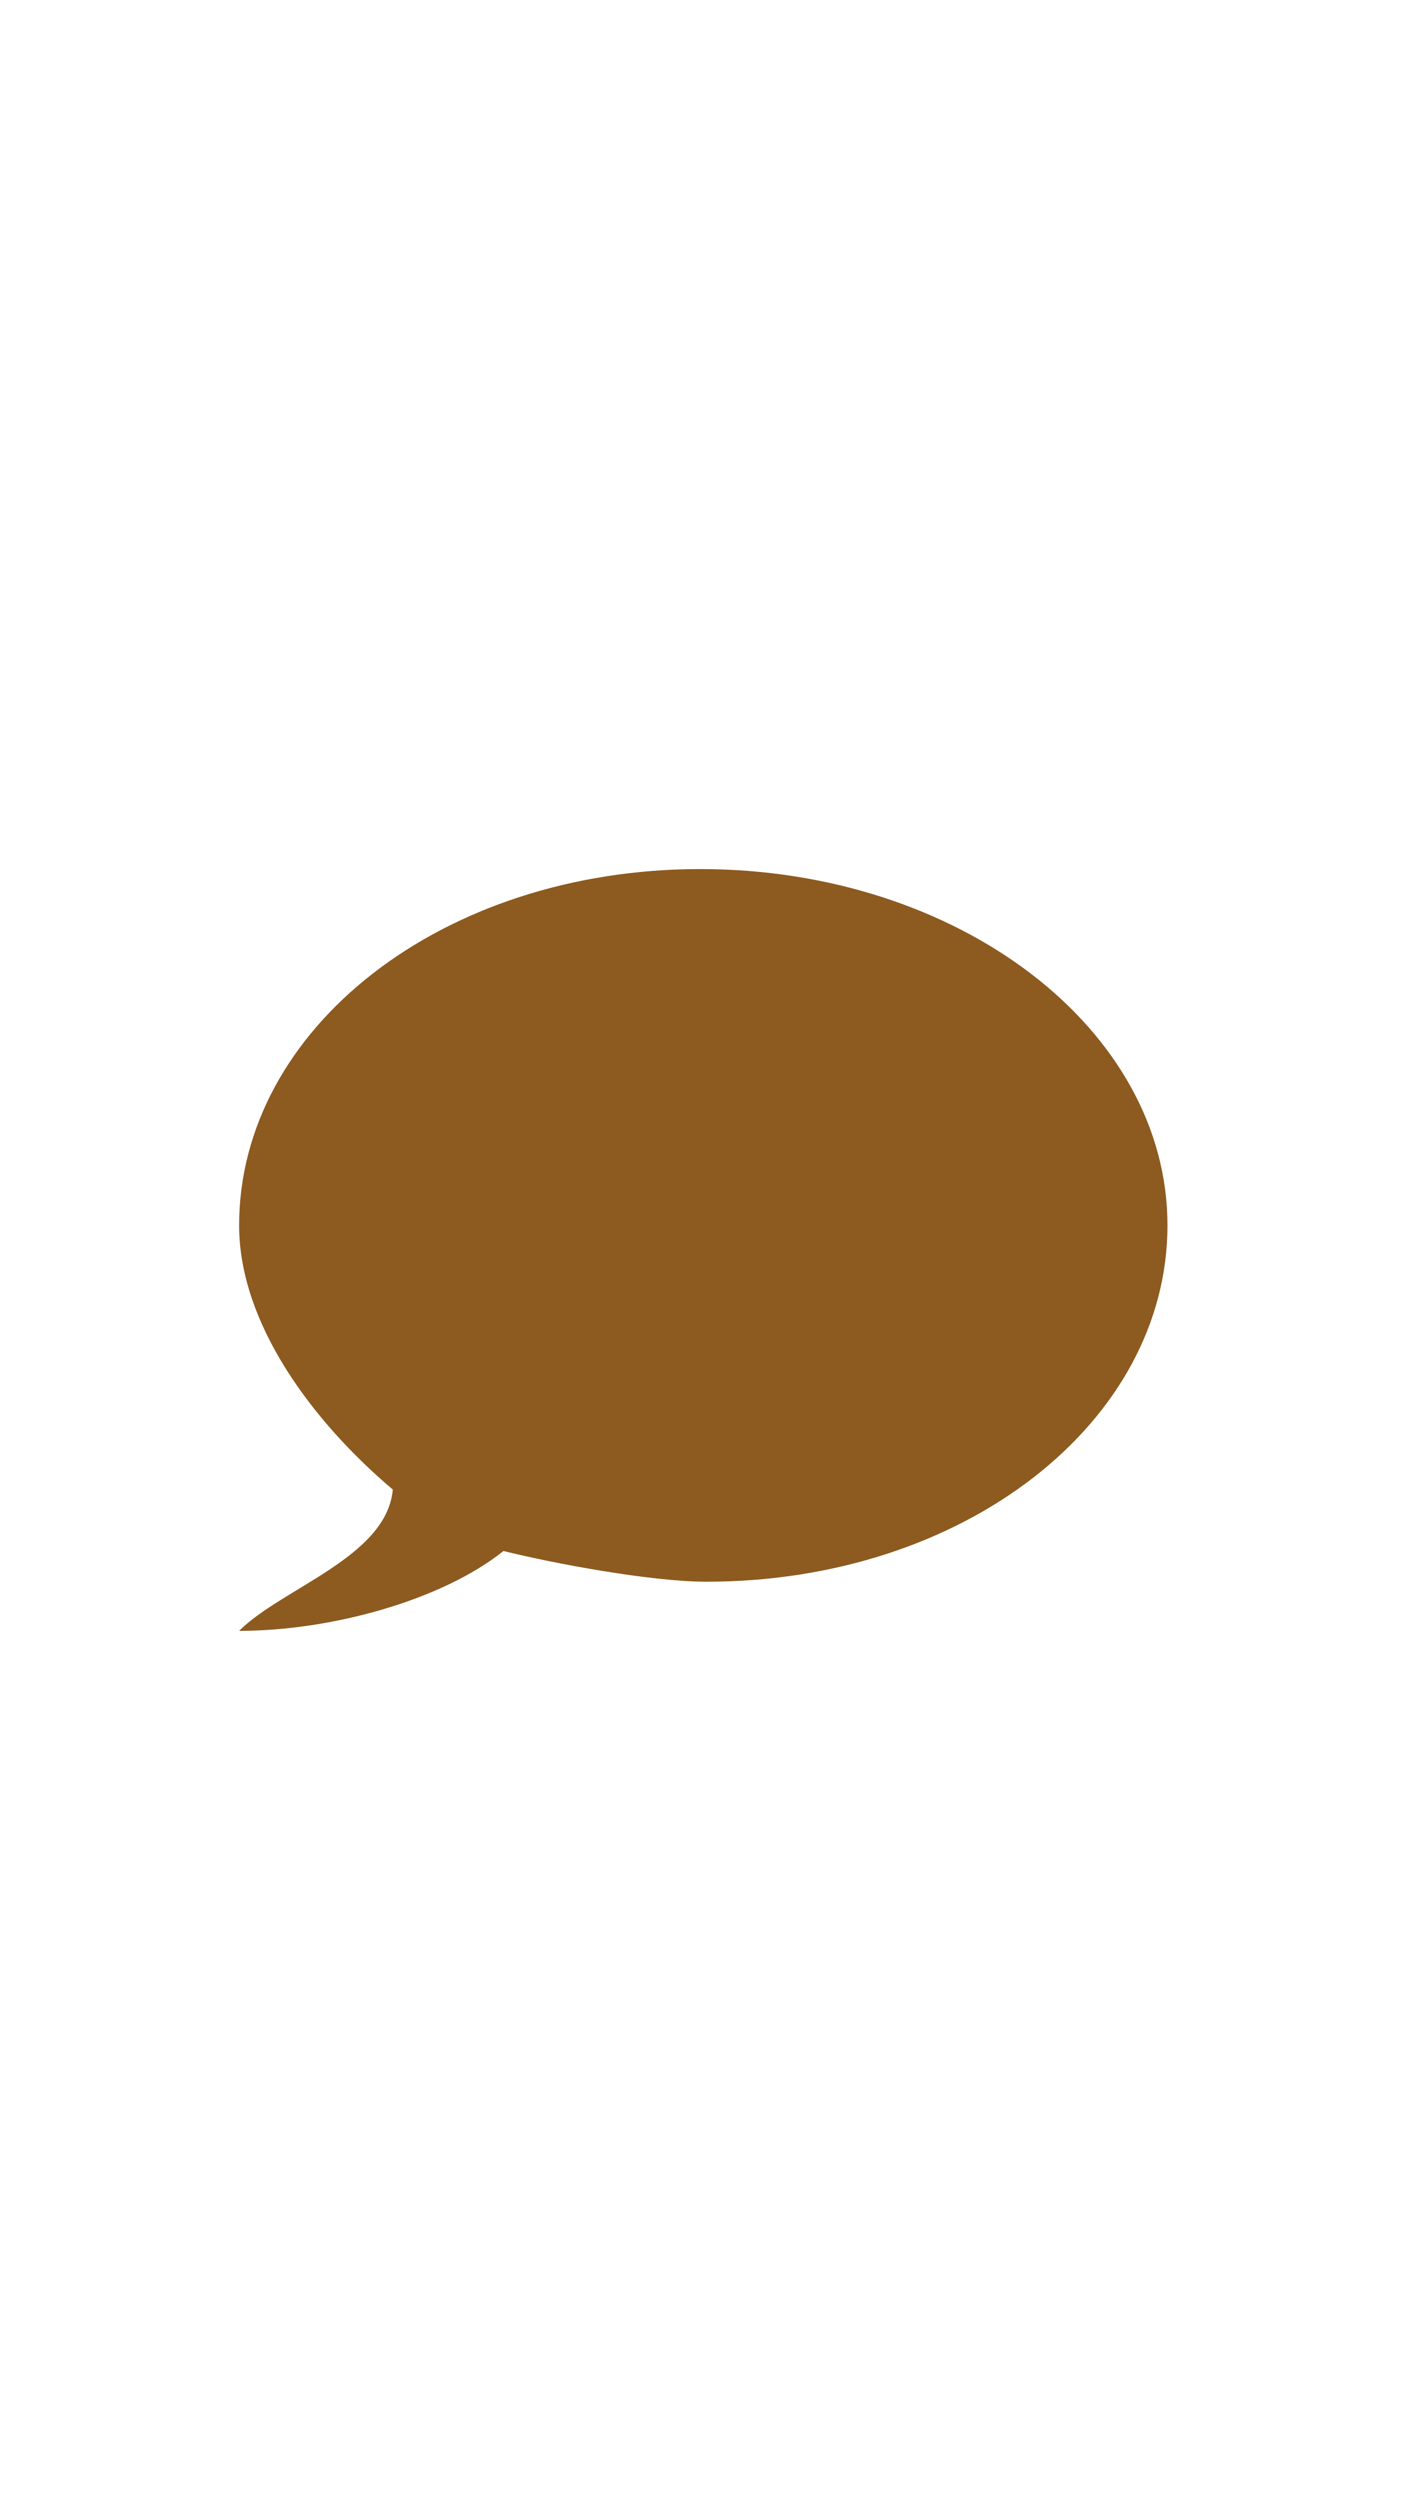 <svg xmlns="http://www.w3.org/2000/svg" xmlns:xlink="http://www.w3.org/1999/xlink" width="1080" zoomAndPan="magnify" viewBox="0 0 810 1440" height="1920" preserveAspectRatio="xMidYMid meet" version="1.0"><defs><clipPath id="id1"><path d="M 137 500.535 L 673 500.535 L 673 939.285 L 137 939.285 Z M 137 500.535 " clip-rule="nonzero"/></clipPath></defs><g clip-path="url(#id1)"><path fill="rgb(55.289%, 35.289%, 12.16%)" d="M 403.398 500.535 C 254.637 500.535 137.754 592.531 137.754 705.758 C 137.754 762.371 180.258 818.984 226.301 857.902 C 222.762 896.824 162.547 914.516 137.754 939.285 C 190.883 939.285 254.637 921.594 290.055 893.285 C 318.391 900.363 375.062 910.98 406.941 910.98 C 555.699 910.98 672.582 818.984 672.582 705.758 C 672.582 592.531 552.16 500.535 403.398 500.535 Z M 403.398 500.535 " fill-opacity="1" fill-rule="nonzero"/></g></svg>